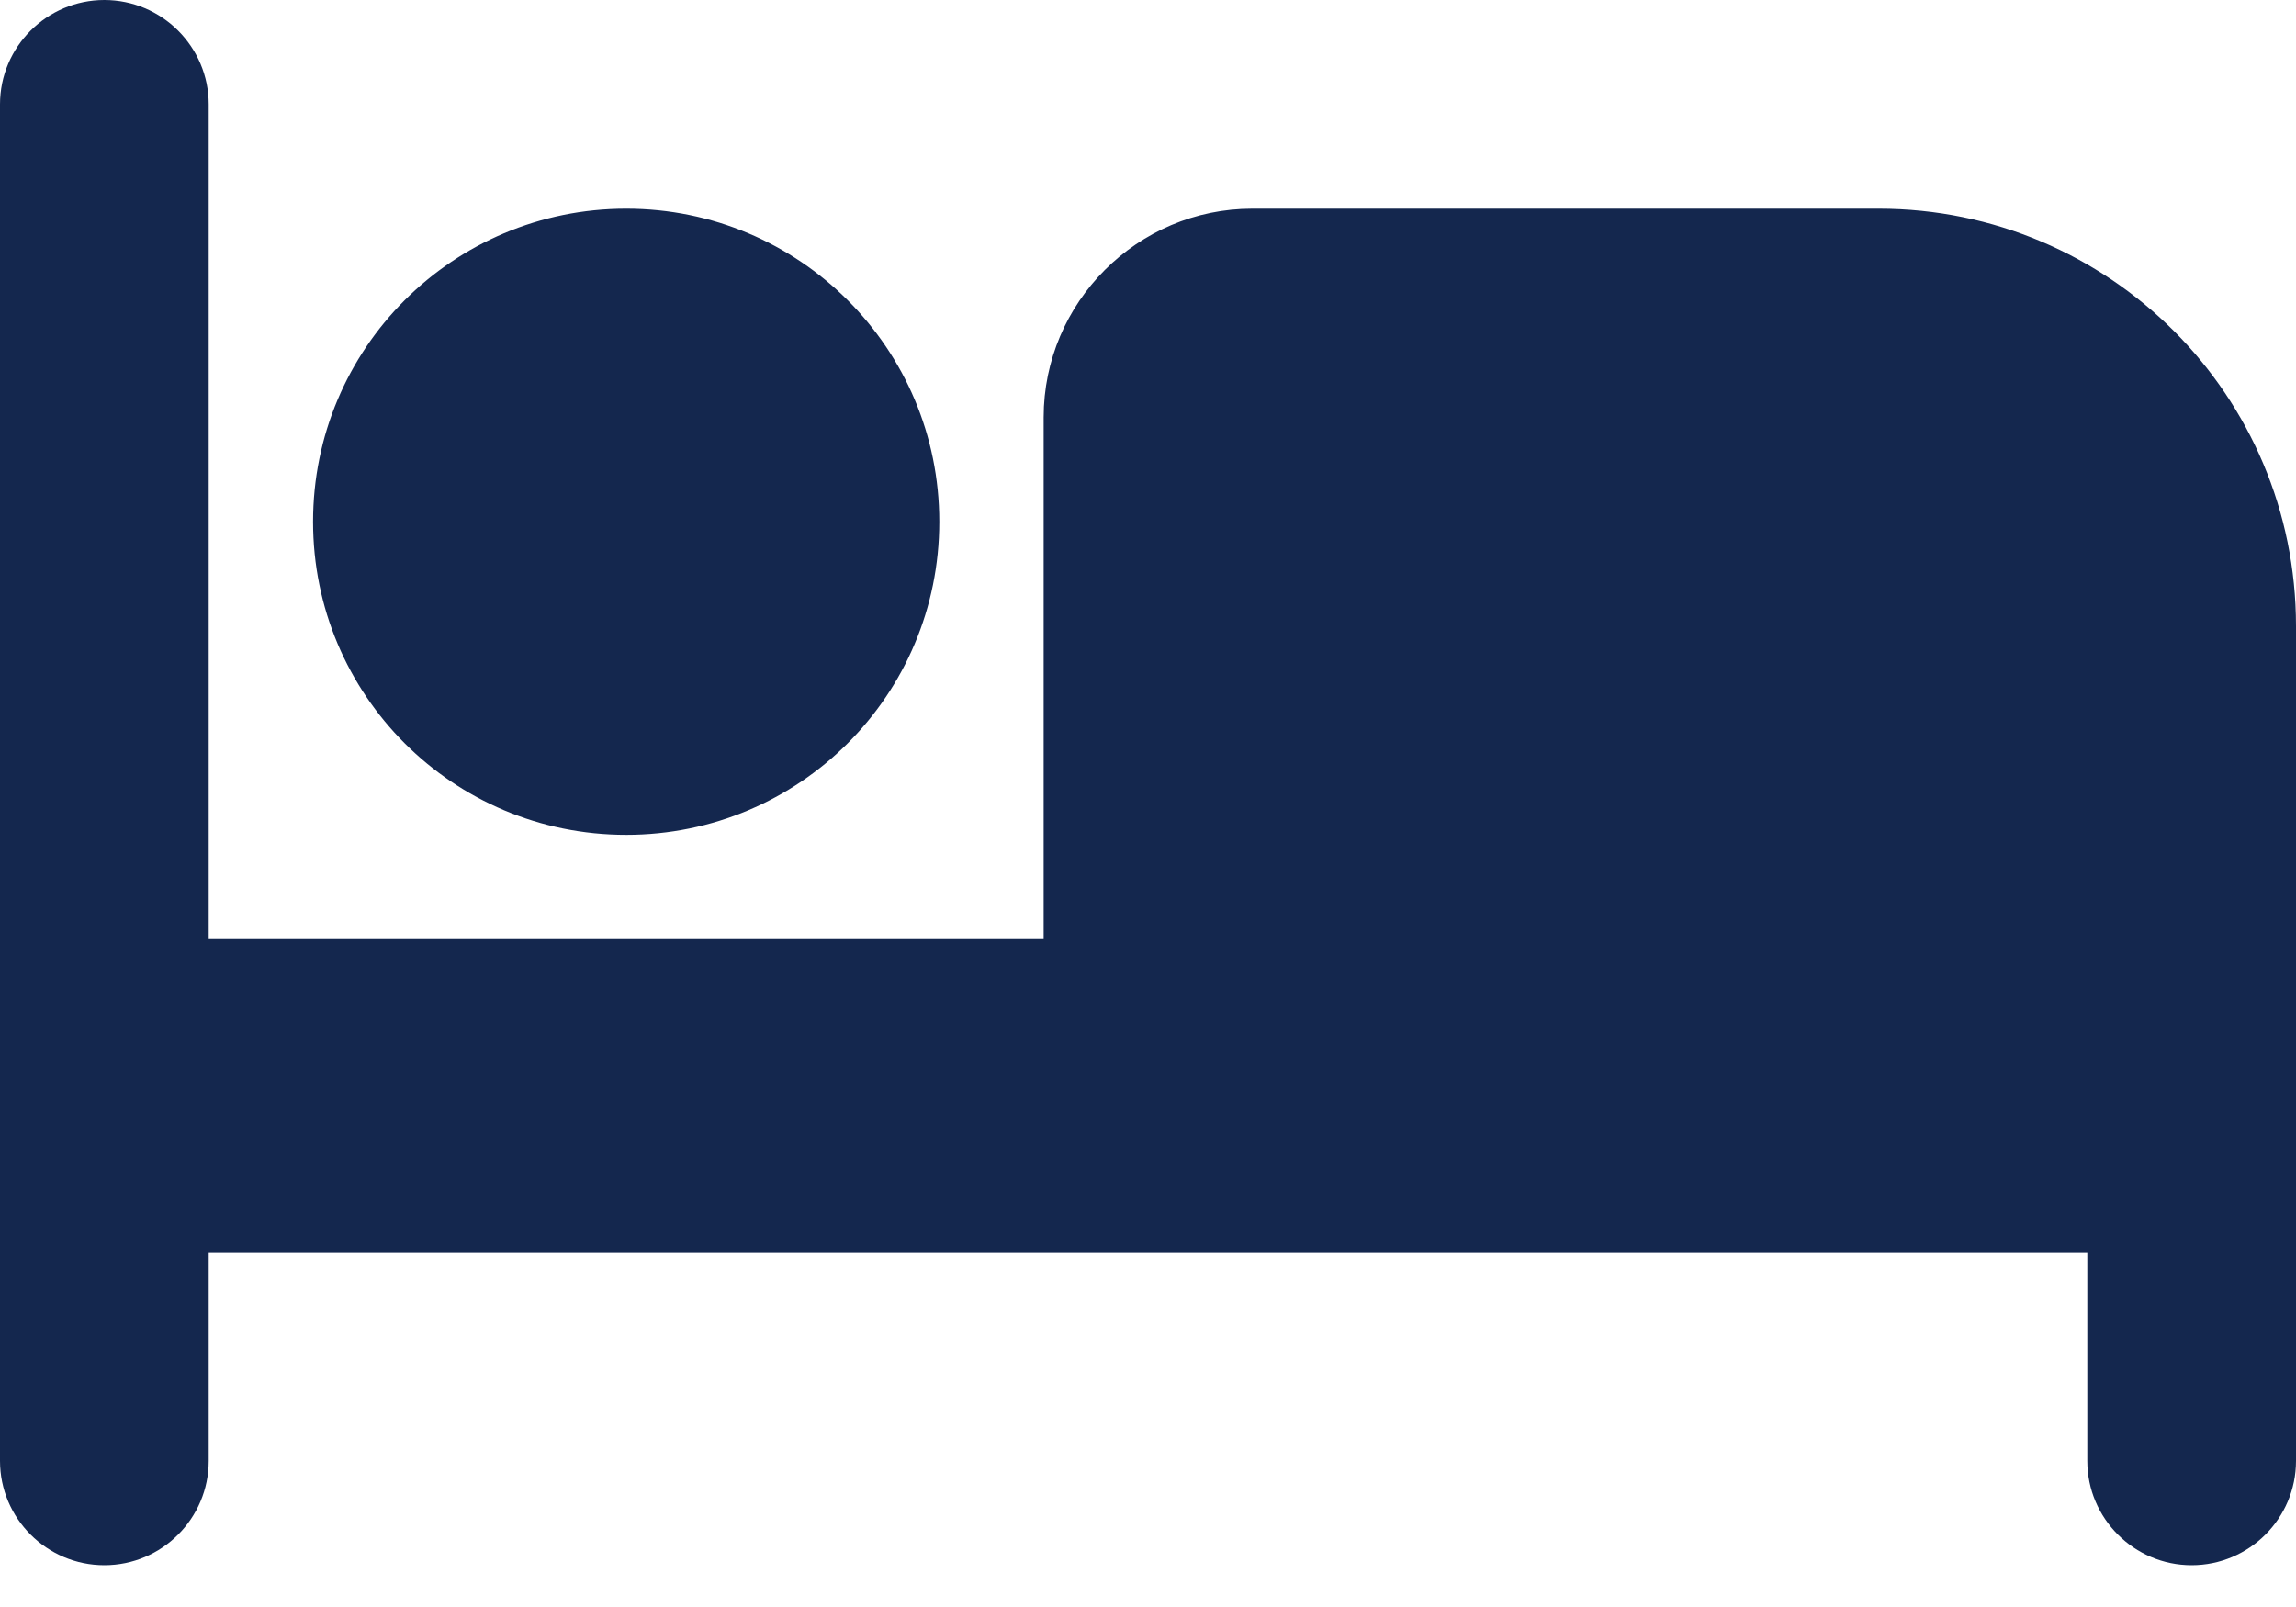 <svg width="20" height="14" viewBox="0 0 20 14" fill="none" xmlns="http://www.w3.org/2000/svg">
<path fill-rule="evenodd" clip-rule="evenodd" d="M16.364 1.818H10.909C9.907 1.818 9.091 2.635 9.091 3.636V8.182H1.818V0.909C1.818 0.408 1.41 0 0.909 0C0.408 0 0 0.408 0 0.909V12.727C0 13.228 0.408 13.636 0.909 13.636C1.41 13.636 1.818 13.228 1.818 12.727V10.909H18.182V12.727C18.182 13.228 18.59 13.636 19.091 13.636C19.592 13.636 20 13.228 20 12.727V5.455C20 3.445 18.374 1.818 16.364 1.818ZM5.455 7.273C6.964 7.273 8.182 6.055 8.182 4.545C8.182 3.036 6.964 1.818 5.455 1.818C3.945 1.818 2.727 3.036 2.727 4.545C2.727 6.055 3.945 7.273 5.455 7.273Z" fill="#14274E"/>
</svg>
